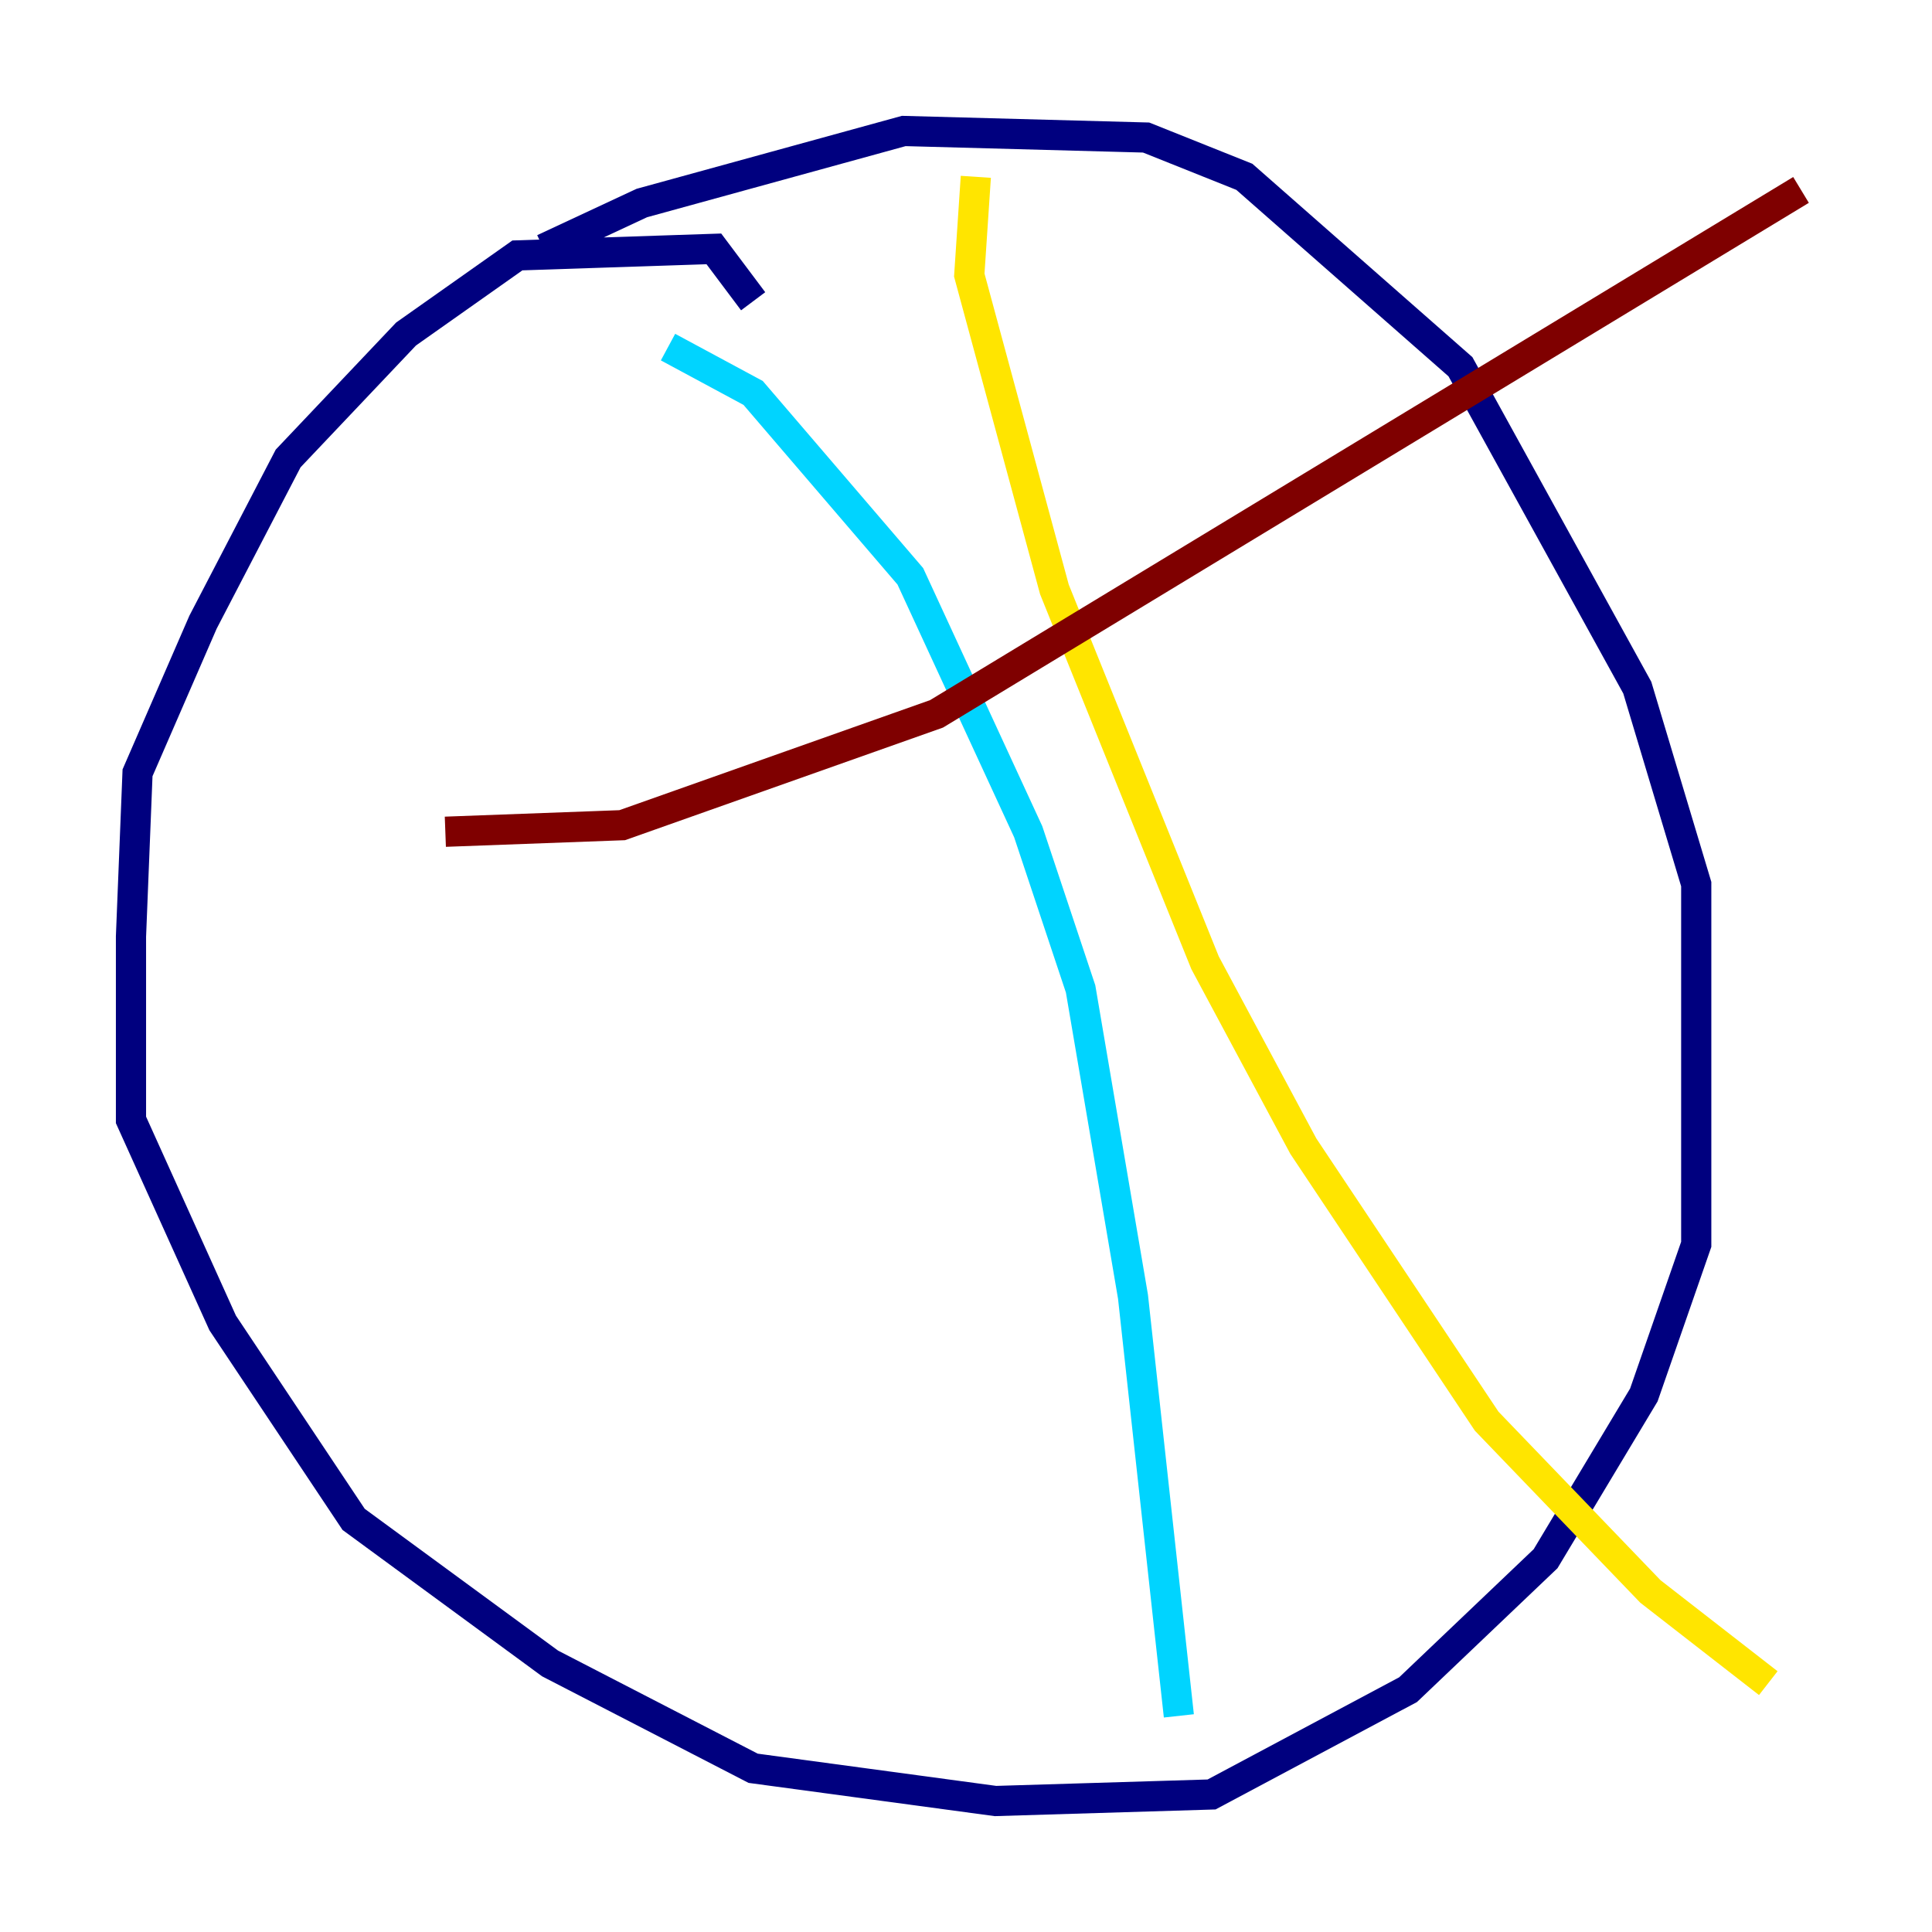 <?xml version="1.0" encoding="utf-8" ?>
<svg baseProfile="tiny" height="128" version="1.2" viewBox="0,0,128,128" width="128" xmlns="http://www.w3.org/2000/svg" xmlns:ev="http://www.w3.org/2001/xml-events" xmlns:xlink="http://www.w3.org/1999/xlink"><defs /><polyline fill="none" points="49.898,19.959 47.295,16.488 34.278,16.922 26.902,22.129 19.091,30.373 13.451,41.22 9.112,51.2 8.678,62.047 8.678,74.197 14.752,87.647 23.43,100.664 36.447,110.21 49.898,117.153 65.953,119.322 80.271,118.888 93.288,111.946 102.4,103.268 108.909,92.42 112.38,82.441 112.38,58.576 108.475,45.559 96.759,24.298 82.441,11.715 75.932,9.112 59.878,8.678 42.522,13.451 36.014,16.488" stroke="#00007f" stroke-width="2" /><polyline fill="none" points="44.258,22.997 49.898,26.034 60.312,38.183 68.122,55.105 71.593,65.519 75.064,85.912 78.102,113.681" stroke="#00d4ff" stroke-width="2" /><polyline fill="none" points="64.651,11.715 64.217,18.224 69.858,39.051 79.837,63.783 86.346,75.932 98.495,94.156 109.342,105.437 117.153,111.512" stroke="#ffe500" stroke-width="2" /><polyline fill="none" points="29.505,55.105 41.22,54.671 62.047,47.295 119.322,12.583" stroke="#7f0000" stroke-width="2" /></svg>